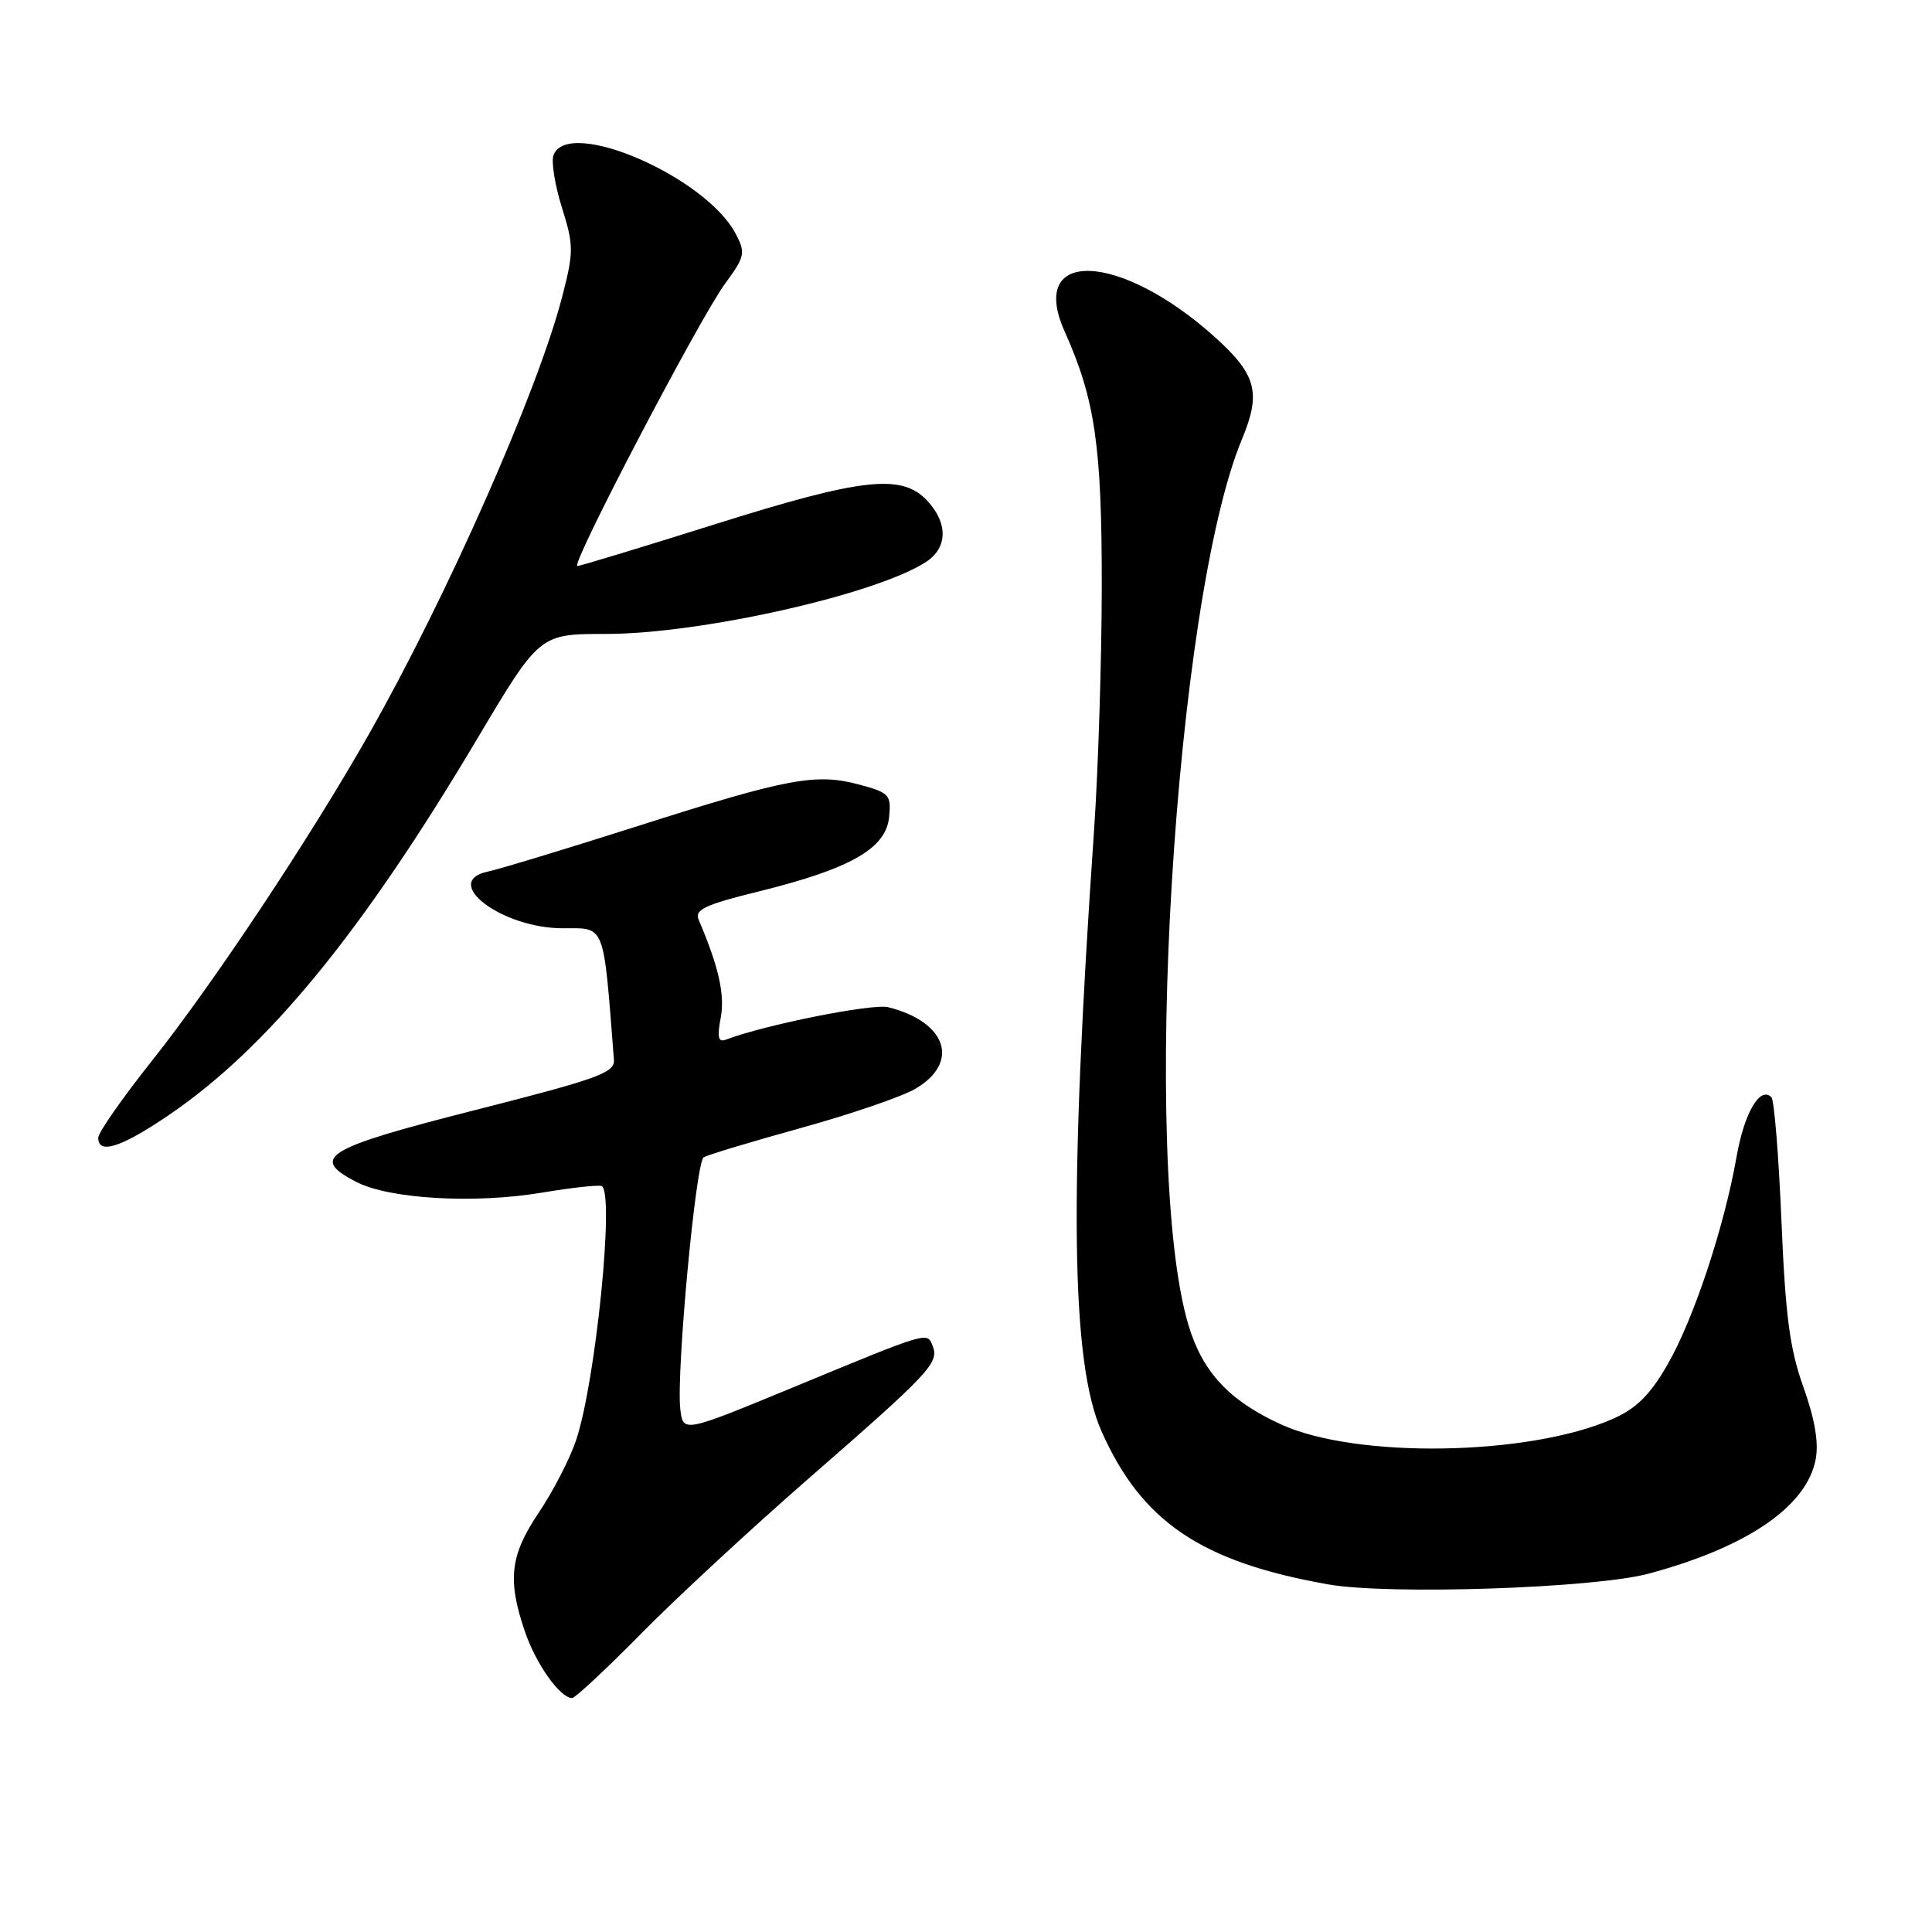 <?xml version="1.0" encoding="UTF-8" standalone="no"?>
<!DOCTYPE svg PUBLIC "-//W3C//DTD SVG 1.1//EN" "http://www.w3.org/Graphics/SVG/1.1/DTD/svg11.dtd" >
<svg xmlns="http://www.w3.org/2000/svg" xmlns:xlink="http://www.w3.org/1999/xlink" version="1.1" viewBox="0 0 256 256">
 <g >
 <path fill="currentColor"
d=" M 85.02 216.40 C 89.68 211.67 99.58 202.51 107.00 196.04 C 123.10 182.01 124.44 180.59 123.61 178.42 C 122.84 176.43 123.34 176.29 105.00 183.87 C 90.50 189.86 90.50 189.86 90.14 186.68 C 89.60 181.83 92.19 154.00 93.24 153.35 C 93.75 153.03 99.54 151.29 106.10 149.47 C 112.66 147.66 119.48 145.32 121.26 144.29 C 127.25 140.80 125.47 135.41 117.69 133.46 C 115.62 132.94 101.28 135.81 96.18 137.76 C 95.17 138.15 95.01 137.45 95.50 134.85 C 96.07 131.81 95.24 128.11 92.58 121.88 C 92.00 120.53 93.38 119.88 100.73 118.07 C 112.70 115.11 117.41 112.41 117.81 108.28 C 118.10 105.31 117.85 105.04 113.85 103.96 C 108.11 102.42 104.40 103.11 84.50 109.46 C 75.15 112.44 66.23 115.15 64.68 115.48 C 58.34 116.81 66.47 123.00 74.56 123.00 C 80.27 123.00 79.92 122.11 81.35 140.44 C 81.48 142.14 79.24 142.95 63.00 147.08 C 43.07 152.14 40.99 153.39 47.19 156.60 C 51.56 158.88 62.91 159.53 71.81 158.03 C 75.75 157.37 79.31 156.98 79.72 157.16 C 81.47 157.96 78.92 183.21 76.32 190.88 C 75.48 193.36 73.26 197.66 71.39 200.43 C 67.59 206.08 67.21 209.33 69.55 216.18 C 71.01 220.49 74.22 225.00 75.81 225.00 C 76.21 225.00 80.36 221.13 85.02 216.40 Z  M 218.44 208.52 C 231.53 205.01 239.42 199.60 240.59 193.35 C 241.01 191.16 240.46 187.99 238.96 183.79 C 237.15 178.75 236.58 174.38 236.05 161.78 C 235.69 153.13 235.09 145.75 234.72 145.39 C 233.21 143.88 231.13 147.45 230.10 153.29 C 228.46 162.64 224.40 174.85 220.94 180.84 C 218.62 184.86 216.83 186.63 213.68 188.02 C 202.56 192.92 179.70 193.30 169.74 188.74 C 162.86 185.59 159.34 181.81 157.47 175.56 C 151.10 154.25 155.62 79.60 164.58 58.16 C 167.13 52.04 166.49 49.63 160.98 44.67 C 148.37 33.34 136.13 32.87 141.07 43.92 C 145.10 52.91 146.00 59.09 145.99 77.64 C 145.98 87.46 145.52 102.03 144.97 110.00 C 141.63 158.30 141.90 180.47 145.94 189.61 C 151.26 201.63 159.16 206.97 176.00 209.94 C 184.05 211.36 211.26 210.45 218.44 208.52 Z  M 22.30 147.80 C 35.42 138.90 47.92 123.66 63.26 97.85 C 71.50 84.00 71.50 84.00 80.27 84.00 C 92.85 84.00 116.14 78.76 122.73 74.44 C 125.59 72.56 125.63 69.30 122.83 66.31 C 119.46 62.74 114.22 63.33 94.63 69.50 C 85.03 72.52 76.87 75.00 76.50 75.00 C 75.53 75.00 92.67 42.24 96.06 37.61 C 98.70 34.02 98.81 33.52 97.51 31.03 C 93.59 23.45 75.28 15.50 73.35 20.54 C 73.02 21.39 73.52 24.51 74.45 27.48 C 76.02 32.48 76.03 33.33 74.54 39.14 C 71.33 51.67 59.32 78.88 48.86 97.32 C 41.12 110.97 28.27 130.32 20.18 140.50 C 16.25 145.45 13.02 150.06 13.02 150.75 C 12.99 153.02 16.03 152.06 22.30 147.80 Z "/>
</g>
</svg>